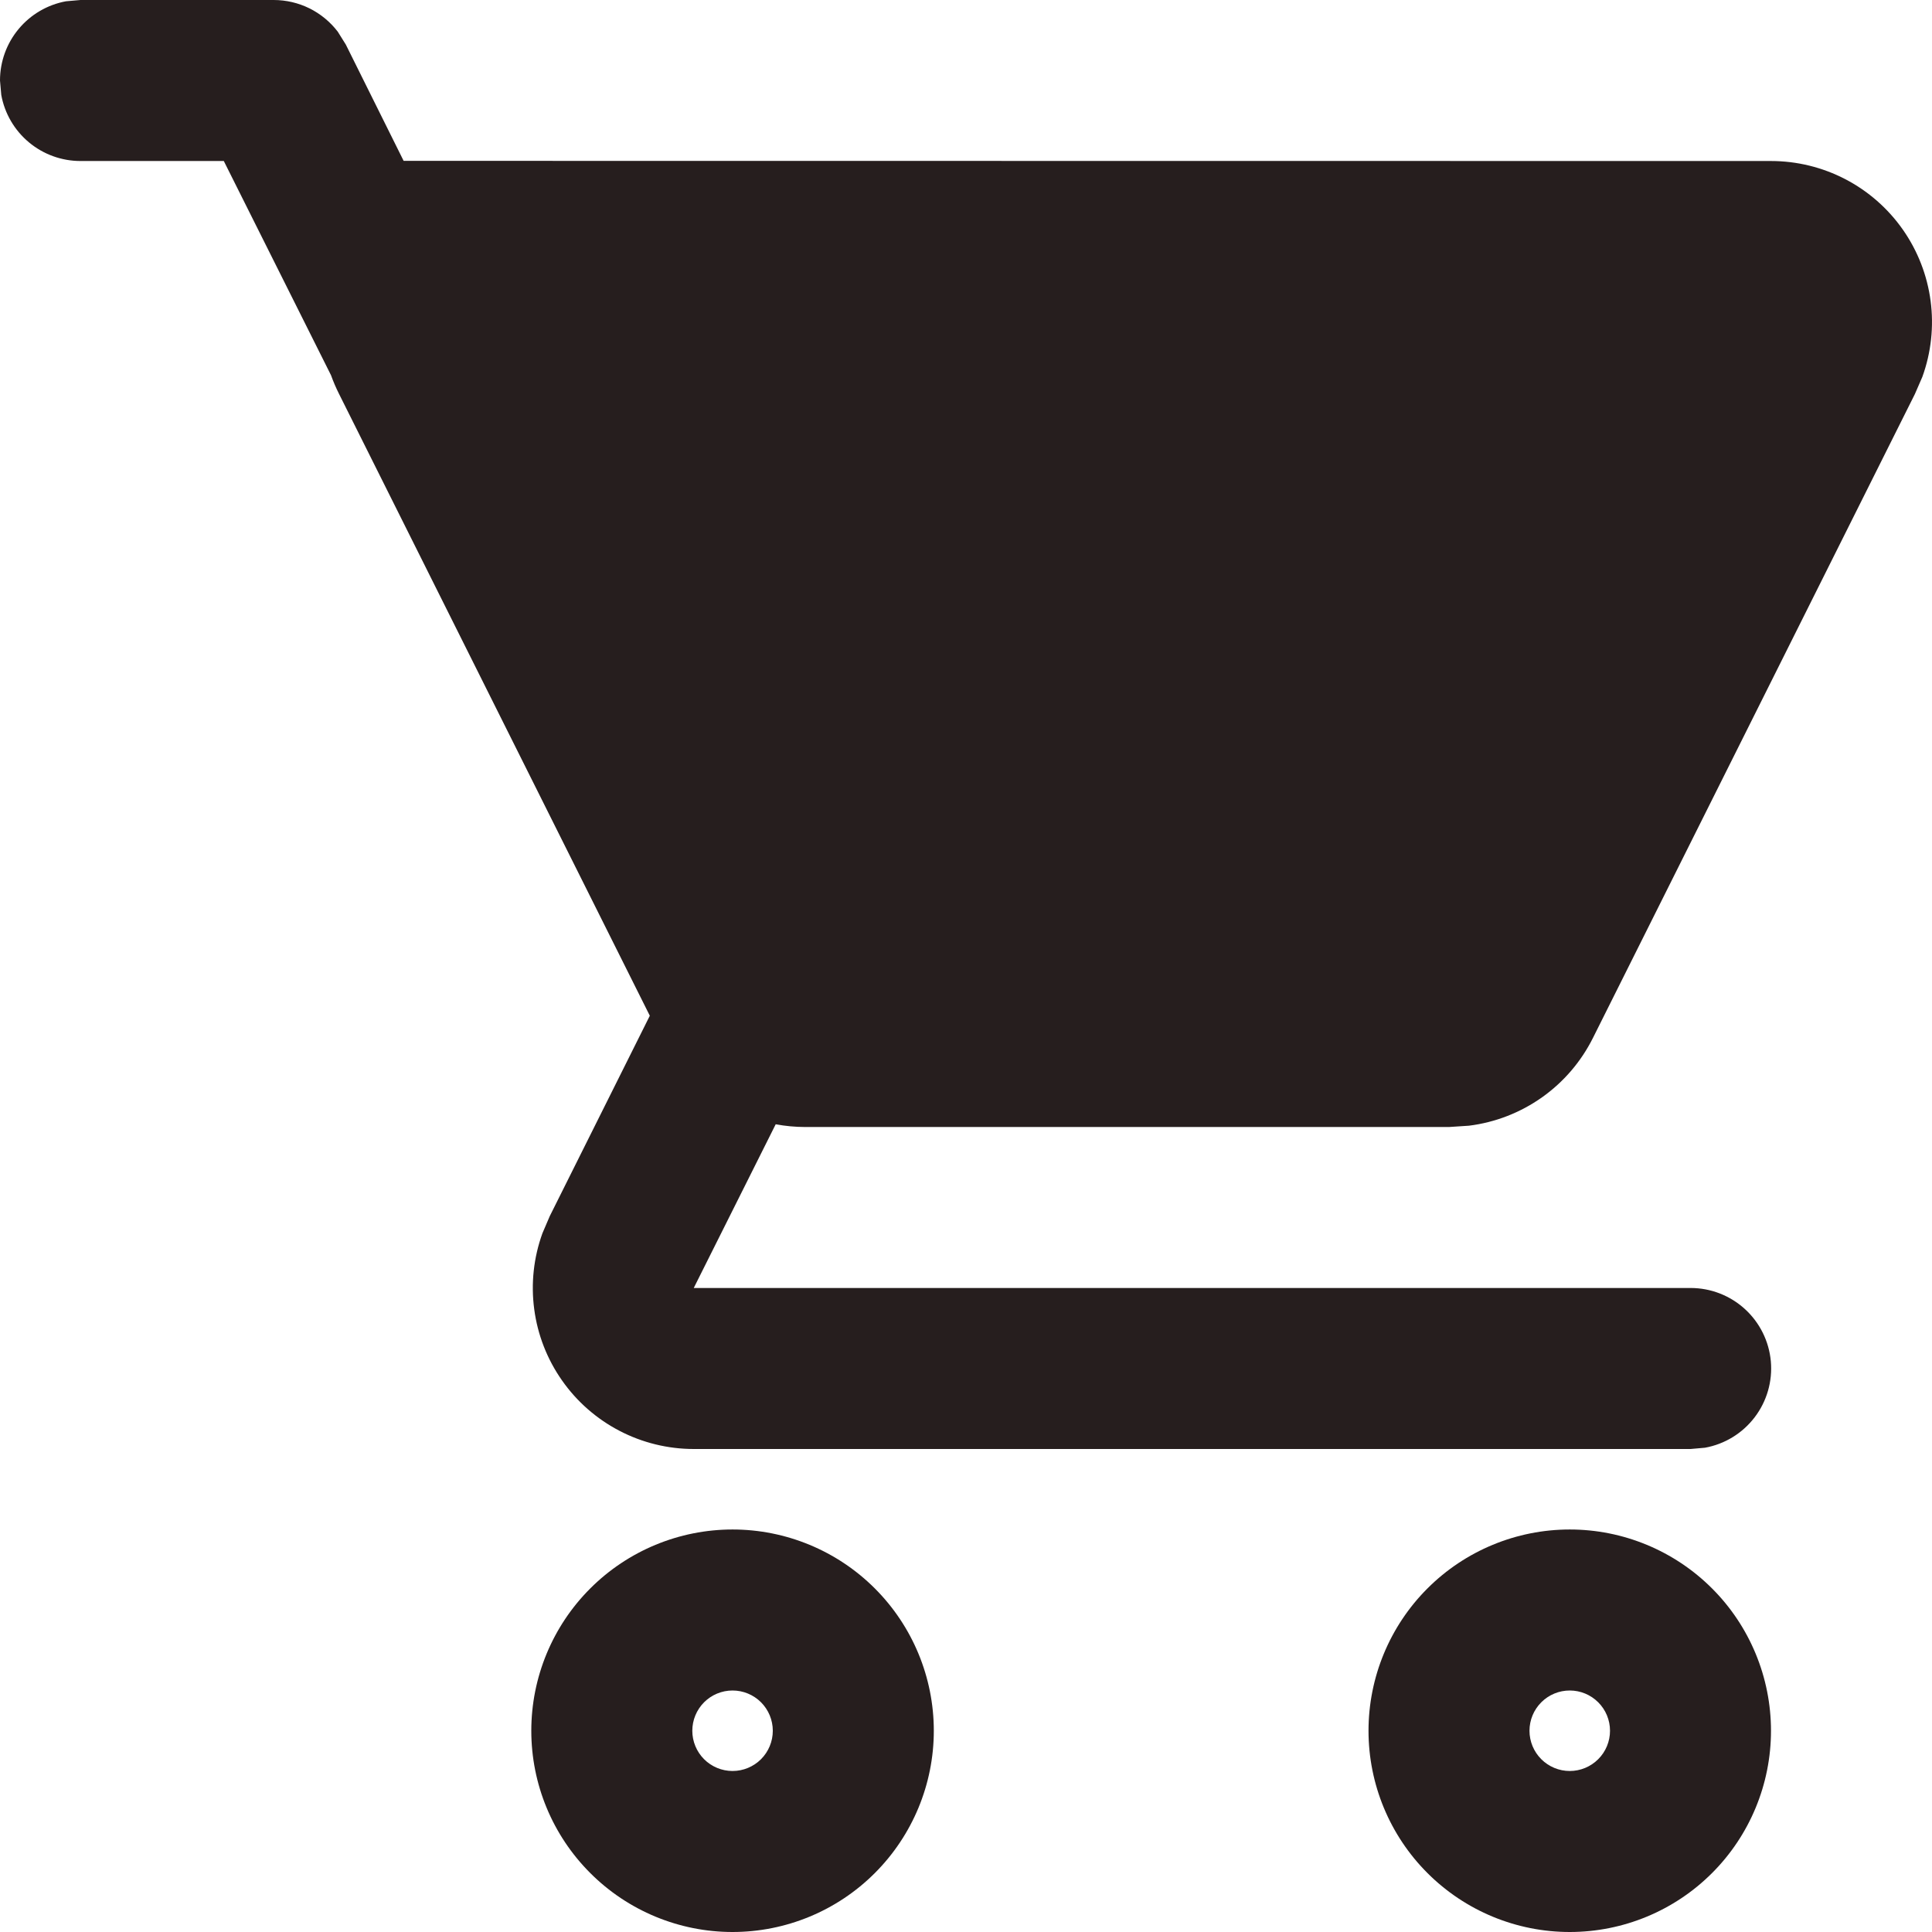 <svg width="62" height="62" viewBox="0 0 62 62" fill="none" xmlns="http://www.w3.org/2000/svg">
<path d="M23.508 49.083C25.221 49.083 26.864 49.764 28.075 50.975C29.286 52.186 29.967 53.829 29.967 55.542C29.967 57.255 29.286 58.897 28.075 60.108C26.864 61.32 25.221 62 23.508 62C21.796 62 20.153 61.32 18.942 60.108C17.73 58.897 17.05 57.255 17.05 55.542C17.05 53.829 17.73 52.186 18.942 50.975C20.153 49.764 21.796 49.083 23.508 49.083ZM50.375 49.083C52.088 49.083 53.731 49.764 54.942 50.975C56.153 52.186 56.833 53.829 56.833 55.542C56.833 57.255 56.153 58.897 54.942 60.108C53.731 61.32 52.088 62 50.375 62C48.662 62 47.019 61.32 45.808 60.108C44.597 58.897 43.917 57.255 43.917 55.542C43.917 53.829 44.597 52.186 45.808 50.975C47.019 49.764 48.662 49.083 50.375 49.083ZM50.375 54.25C50.032 54.25 49.704 54.386 49.462 54.628C49.219 54.871 49.083 55.199 49.083 55.542C49.083 55.884 49.219 56.213 49.462 56.455C49.704 56.697 50.032 56.833 50.375 56.833C50.718 56.833 51.046 56.697 51.288 56.455C51.531 56.213 51.667 55.884 51.667 55.542C51.667 55.199 51.531 54.871 51.288 54.628C51.046 54.386 50.718 54.25 50.375 54.25ZM23.508 54.25C23.166 54.25 22.837 54.386 22.595 54.628C22.353 54.871 22.217 55.199 22.217 55.542C22.217 55.884 22.353 56.213 22.595 56.455C22.837 56.697 23.166 56.833 23.508 56.833C23.851 56.833 24.179 56.697 24.422 56.455C24.664 56.213 24.8 55.884 24.8 55.542C24.8 55.199 24.664 54.871 24.422 54.628C24.179 54.386 23.851 54.25 23.508 54.25ZM8.783 3.70113e-07C9.181 -0 9.574 0.092 9.931 0.268C10.287 0.445 10.598 0.701 10.84 1.018L11.098 1.431L12.953 5.162L56.833 5.167C57.663 5.167 58.481 5.367 59.218 5.75C59.954 6.133 60.587 6.688 61.064 7.368C61.54 8.047 61.846 8.832 61.955 9.655C62.064 10.478 61.973 11.315 61.69 12.095L61.452 12.643L51.119 33.309C50.739 34.07 50.177 34.725 49.483 35.216C48.789 35.707 47.984 36.02 47.141 36.125L46.5 36.167H25.833C25.518 36.166 25.203 36.137 24.893 36.079L22.263 41.333H54.25C54.896 41.332 55.518 41.573 55.995 42.008C56.472 42.443 56.769 43.04 56.828 43.683C56.886 44.326 56.701 44.968 56.31 45.481C55.919 45.995 55.35 46.344 54.715 46.459L54.25 46.5H22.263C21.434 46.5 20.616 46.3 19.881 45.917C19.145 45.534 18.512 44.98 18.036 44.3C17.559 43.621 17.253 42.838 17.144 42.015C17.034 41.193 17.125 40.357 17.407 39.577L17.644 39.024L20.853 32.596L10.881 12.643C10.783 12.448 10.697 12.248 10.623 12.043L7.182 5.167H2.583C1.979 5.167 1.393 4.955 0.929 4.568C0.464 4.181 0.15 3.643 0.041 3.048L1.43686e-07 2.583C-0 1.979 0.212 1.393 0.599 0.929C0.986 0.464 1.524 0.15 2.118 0.041L2.583 3.70113e-07H8.783Z" fill="#261E1E"/>
</svg>
